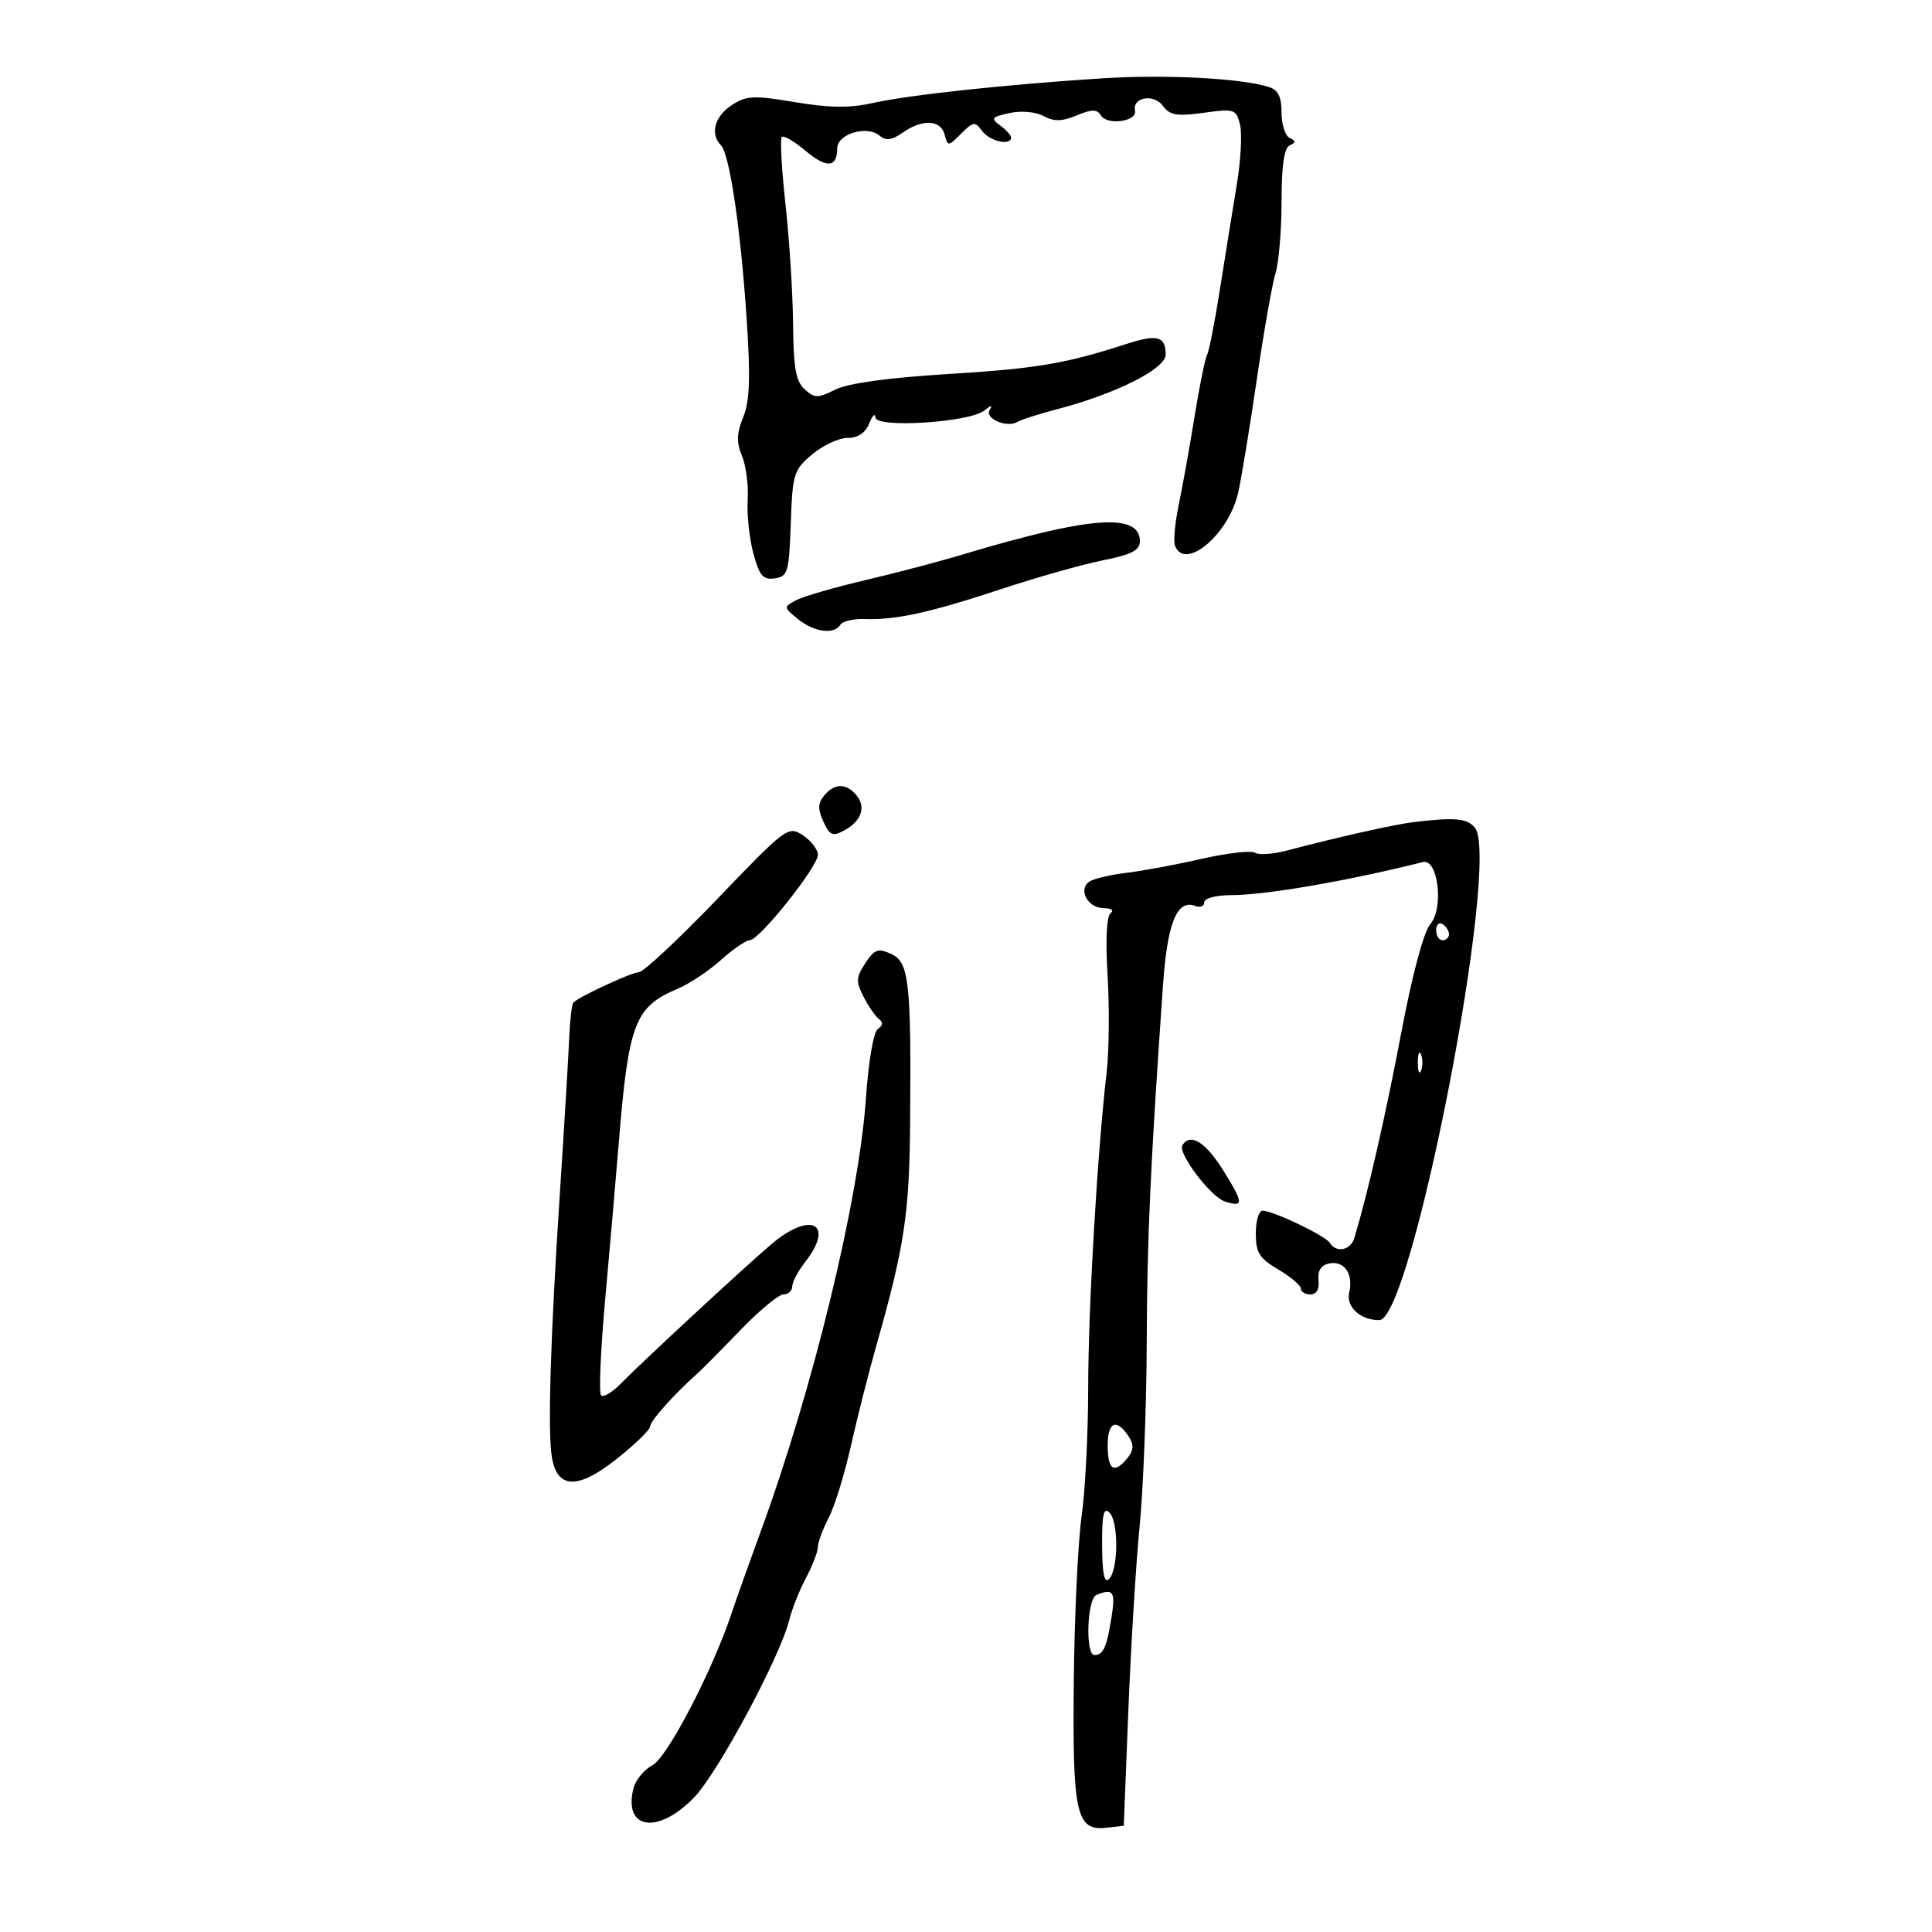 <svg xmlns="http://www.w3.org/2000/svg" width="300" height="300" viewBox="0 0 300 300" version="1.1">
	<path d="M 171 12.173 C 156.088 13.129, 141.100 14.745, 135.495 16.001 C 131.948 16.796, 128.791 16.759, 123.442 15.860 C 116.999 14.778, 115.906 14.832, 113.597 16.344 C 110.961 18.071, 110.228 20.823, 111.944 22.550 C 113.288 23.903, 115.010 35.520, 115.938 49.500 C 116.548 58.688, 116.423 62.269, 115.404 64.783 C 114.378 67.317, 114.334 68.685, 115.214 70.783 C 115.840 72.277, 116.238 75.347, 116.099 77.604 C 115.959 79.862, 116.354 83.602, 116.978 85.917 C 117.919 89.414, 118.481 90.072, 120.305 89.812 C 122.333 89.524, 122.522 88.876, 122.790 81.306 C 123.063 73.564, 123.247 72.970, 126.116 70.556 C 127.787 69.150, 130.258 68, 131.609 68 C 133.221 68, 134.375 67.227, 134.969 65.750 C 135.466 64.513, 135.902 64.094, 135.937 64.820 C 136.018 66.520, 150.563 65.592, 152.851 63.741 C 153.917 62.878, 154.169 62.859, 153.677 63.678 C 152.882 65.004, 156.385 66.498, 157.979 65.513 C 158.527 65.174, 161.344 64.275, 164.238 63.516 C 173.330 61.129, 181 57.265, 181 55.072 C 181 52.198, 179.716 51.854, 174.858 53.427 C 165.403 56.488, 160.958 57.235, 147.133 58.086 C 137.890 58.655, 131.679 59.513, 129.718 60.491 C 126.979 61.857, 126.495 61.853, 124.944 60.449 C 123.579 59.214, 123.204 57.102, 123.147 50.335 C 123.108 45.631, 122.581 37.284, 121.976 31.786 C 121.372 26.288, 121.110 21.556, 121.396 21.271 C 121.682 20.985, 123.323 21.935, 125.042 23.382 C 128.356 26.170, 130 26.060, 130 23.049 C 130 20.812, 134.583 19.409, 136.553 21.044 C 137.583 21.898, 138.466 21.787, 140.180 20.587 C 143.236 18.446, 146.079 18.586, 146.686 20.908 C 147.169 22.755, 147.249 22.751, 149.245 20.755 C 151.134 18.866, 151.404 18.832, 152.512 20.348 C 153.672 21.934, 157 22.684, 157 21.360 C 157 21.008, 156.238 20.163, 155.307 19.482 C 153.802 18.382, 153.963 18.167, 156.748 17.555 C 158.567 17.156, 160.785 17.350, 162.032 18.017 C 163.671 18.894, 164.894 18.872, 167.183 17.924 C 169.578 16.932, 170.340 16.933, 170.955 17.928 C 171.936 19.515, 176.587 18.873, 176.241 17.198 C 175.805 15.092, 179.165 14.505, 180.580 16.440 C 181.650 17.903, 182.732 18.087, 186.894 17.515 C 191.675 16.857, 191.948 16.945, 192.549 19.338 C 192.896 20.720, 192.670 24.922, 192.048 28.676 C 191.425 32.429, 190.251 39.720, 189.437 44.878 C 188.624 50.037, 187.721 54.642, 187.430 55.113 C 187.139 55.583, 186.262 59.913, 185.481 64.734 C 184.699 69.555, 183.590 75.746, 183.015 78.490 C 182.441 81.235, 182.188 84.048, 182.454 84.740 C 183.981 88.720, 190.797 82.997, 192.262 76.505 C 192.760 74.302, 194.056 66.425, 195.143 59 C 196.230 51.575, 197.542 44.118, 198.060 42.429 C 198.577 40.740, 199 35.715, 199 31.262 C 199 25.764, 199.401 22.980, 200.250 22.583 C 201.250 22.117, 201.250 21.883, 200.250 21.417 C 199.563 21.096, 199 19.326, 199 17.484 C 199 15.030, 198.473 13.968, 197.031 13.510 C 192.712 12.139, 180.951 11.535, 171 12.173 M 162.500 82.559 C 159.200 83.325, 153.575 84.850, 150 85.948 C 146.425 87.046, 139.480 88.885, 134.566 90.035 C 129.653 91.185, 124.730 92.610, 123.626 93.200 C 121.647 94.259, 121.651 94.299, 123.921 96.137 C 126.430 98.169, 129.525 98.577, 130.497 97.005 C 130.835 96.458, 132.549 96.061, 134.306 96.123 C 139.105 96.294, 144.445 95.119, 155.500 91.463 C 161 89.644, 168.088 87.639, 171.250 87.007 C 175.726 86.113, 177 85.454, 177 84.036 C 177 80.690, 172.521 80.234, 162.500 82.559 M 127.975 123.530 C 126.997 124.708, 126.968 125.635, 127.849 127.567 C 128.826 129.712, 129.289 129.916, 131.052 128.972 C 133.752 127.527, 134.525 125.338, 132.989 123.487 C 131.407 121.580, 129.580 121.596, 127.975 123.530 M 219.500 127.657 C 216.584 128.005, 207.377 130.072, 199.729 132.095 C 197.656 132.644, 195.462 132.785, 194.854 132.410 C 194.247 132.035, 190.544 132.460, 186.625 133.354 C 182.706 134.249, 177.475 135.224, 175 135.520 C 172.525 135.816, 169.922 136.419, 169.216 136.859 C 167.334 138.033, 168.862 140.997, 171.357 141.015 C 172.538 141.024, 173.039 141.360, 172.473 141.765 C 171.829 142.226, 171.648 145.858, 171.988 151.500 C 172.286 156.450, 172.219 163.200, 171.839 166.500 C 170.383 179.137, 168.985 203.033, 168.973 215.500 C 168.966 222.650, 168.505 231.650, 167.948 235.500 C 167.391 239.350, 166.847 250.825, 166.739 261 C 166.519 281.686, 167.113 284.353, 171.817 283.810 L 174.500 283.500 175.214 265.500 C 175.607 255.600, 176.395 242.754, 176.964 236.954 C 177.534 231.154, 178.029 218.329, 178.064 208.454 C 178.122 192.162, 178.617 181.277, 180.586 153 C 181.261 143.305, 182.770 139.591, 185.594 140.674 C 186.367 140.971, 187 140.716, 187 140.107 C 187 139.472, 188.813 138.998, 191.250 138.994 C 196.554 138.987, 209.468 136.755, 220.938 133.863 C 223.303 133.266, 224.236 140.996, 222.101 143.500 C 221.058 144.724, 219.295 151.322, 217.560 160.500 C 215.141 173.293, 212.384 185.341, 210.296 192.250 C 209.719 194.158, 207.487 194.598, 206.498 192.997 C 205.807 191.879, 197.701 188, 196.055 188 C 195.475 188, 195 189.590, 195 191.534 C 195 194.512, 195.550 195.392, 198.500 197.133 C 200.425 198.268, 202 199.603, 202 200.099 C 202 200.594, 202.670 201, 203.488 201 C 204.429 201, 204.889 200.187, 204.738 198.791 C 204.579 197.316, 205.125 196.453, 206.380 196.193 C 208.731 195.706, 210.183 197.807, 209.501 200.710 C 208.979 202.933, 211.258 205.015, 214.184 204.988 C 219.244 204.940, 233.100 133.440, 229.006 128.507 C 227.801 127.056, 225.941 126.889, 219.500 127.657 M 111.419 139.550 C 105.414 145.805, 99.920 150.941, 99.210 150.962 C 98.050 150.996, 90.163 154.641, 89.048 155.658 C 88.800 155.885, 88.499 158.417, 88.380 161.285 C 88.262 164.153, 87.606 175.050, 86.923 185.500 C 85.460 207.898, 85.026 222.407, 85.702 226.317 C 86.549 231.219, 89.712 231.312, 95.677 226.608 C 98.543 224.349, 100.916 222.050, 100.949 221.500 C 101.003 220.608, 104.681 216.481, 108.208 213.355 C 108.919 212.725, 111.931 209.688, 114.902 206.605 C 117.874 203.522, 120.911 201, 121.652 201 C 122.394 201, 123.010 200.438, 123.022 199.750 C 123.034 199.063, 123.924 197.375, 125 196 C 129.718 189.968, 125.881 187.979, 119.709 193.258 C 115.239 197.080, 99.724 211.453, 96.339 214.907 C 95.042 216.230, 93.689 217.022, 93.333 216.666 C 92.977 216.310, 93.265 209.602, 93.973 201.759 C 94.681 193.917, 95.628 183, 96.078 177.500 C 97.601 158.854, 98.557 156.348, 105.215 153.543 C 107.022 152.782, 110.044 150.774, 111.930 149.080 C 113.817 147.386, 115.842 145.998, 116.430 145.996 C 117.910 145.991, 127 134.585, 127 132.734 C 127 131.907, 125.951 130.543, 124.669 129.703 C 122.393 128.211, 122.085 128.440, 111.419 139.550 M 223 144.441 C 223 145.298, 223.450 146, 224 146 C 224.550 146, 225 145.577, 225 145.059 C 225 144.541, 224.550 143.840, 224 143.500 C 223.450 143.160, 223 143.584, 223 144.441 M 134.362 149.570 C 132.917 151.776, 132.885 152.428, 134.104 154.795 C 134.870 156.283, 135.948 157.838, 136.498 158.250 C 137.150 158.738, 137.090 159.266, 136.328 159.761 C 135.647 160.203, 134.866 164.704, 134.464 170.511 C 133.366 186.363, 126.232 215.700, 118.052 238 C 116.337 242.675, 114.334 248.300, 113.602 250.500 C 110.622 259.444, 103.643 272.853, 101.321 274.096 C 100.015 274.795, 98.685 276.408, 98.365 277.681 C 96.755 284.096, 102.132 284.928, 107.755 279.133 C 111.480 275.294, 121.170 257.218, 122.575 251.488 C 122.977 249.845, 124.138 246.932, 125.153 245.015 C 126.169 243.098, 127 240.938, 127 240.215 C 127 239.492, 127.752 237.461, 128.670 235.700 C 129.589 233.940, 131.148 228.900, 132.134 224.500 C 133.121 220.100, 134.888 213.125, 136.061 209 C 140.424 193.662, 141.206 188.530, 141.321 174.500 C 141.502 152.407, 141.166 149.397, 138.376 148.126 C 136.338 147.197, 135.787 147.395, 134.362 149.570 M 220.158 165 C 220.158 166.375, 220.385 166.938, 220.662 166.250 C 220.940 165.563, 220.940 164.438, 220.662 163.750 C 220.385 163.063, 220.158 163.625, 220.158 165 M 183.606 177.828 C 182.845 179.060, 187.991 185.862, 190.220 186.570 C 193.165 187.505, 193.127 186.850, 189.938 181.727 C 187.200 177.327, 184.821 175.863, 183.606 177.828 M 172 224.417 C 172 228.283, 172.987 228.926, 175.070 226.416 C 175.999 225.296, 176.087 224.362, 175.371 223.226 C 173.446 220.174, 172 220.685, 172 224.417 M 171.133 239.970 C 171.154 244.327, 171.481 245.919, 172.208 245.192 C 173.662 243.738, 173.716 236.316, 172.284 234.884 C 171.376 233.976, 171.110 235.152, 171.133 239.970 M 170.250 247.662 C 168.794 248.250, 168.505 257, 169.941 257 C 171.309 257, 171.846 255.816, 172.591 251.155 C 173.235 247.127, 172.882 246.600, 170.250 247.662" stroke="none" fill="black" fill-rule="evenodd"/>
</svg>
